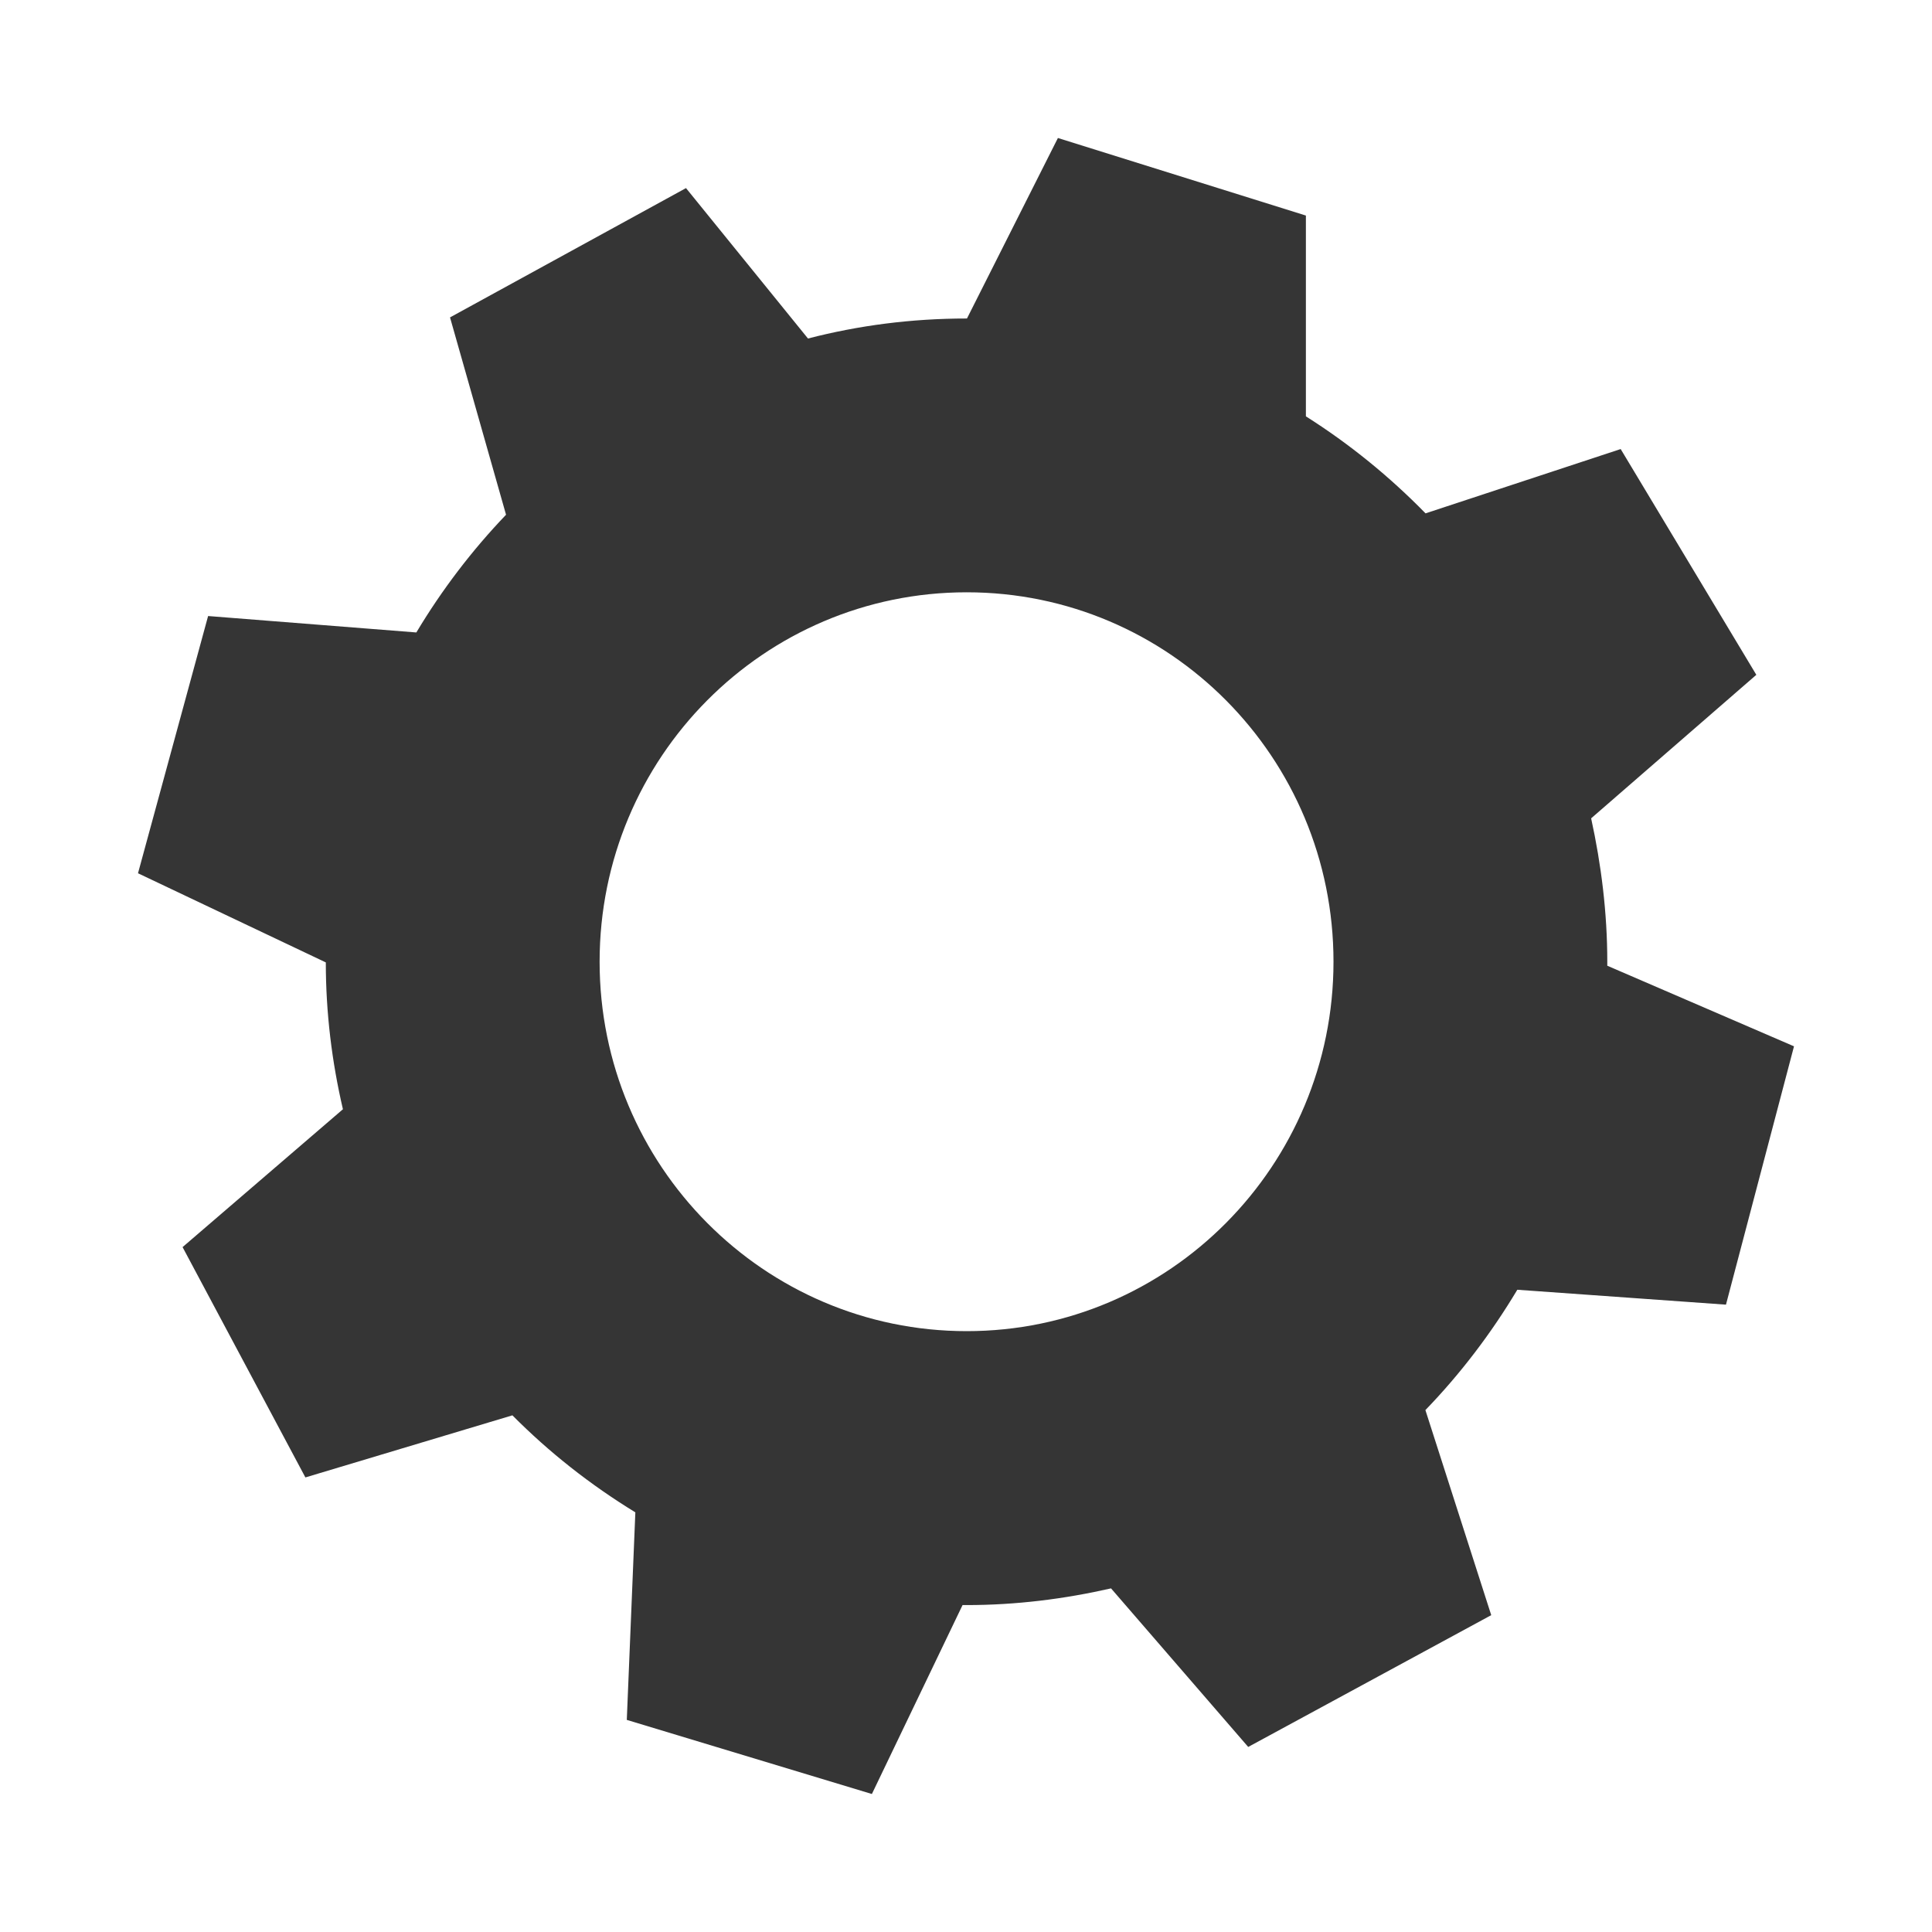 <?xml version="1.0" encoding="utf-8"?>
<!-- Generator: Adobe Illustrator 16.0.0, SVG Export Plug-In . SVG Version: 6.00 Build 0)  -->
<!DOCTYPE svg PUBLIC "-//W3C//DTD SVG 1.1//EN" "http://www.w3.org/Graphics/SVG/1.1/DTD/svg11.dtd">
<svg version="1.1" id="Layer_1" xmlns="http://www.w3.org/2000/svg" xmlns:xlink="http://www.w3.org/1999/xlink" x="0px" y="0px"
	 width="14px" height="14px" viewBox="0 0 14 14" enable-background="new 0 0 14 14" xml:space="preserve">
<path fill="#353535" d="M12.507,9.454L13,7.582l-1.353-0.584c0-0.01,0-0.02,0-0.028c0-0.357-0.044-0.706-0.117-1.04l1.197-1.04
	l-0.983-1.636L10.33,3.72c-0.261-0.267-0.551-0.503-0.867-0.703V1.562L7.666,1L7.007,2.308c0,0-0.002,0-0.003,0
	c-0.398,0-0.783,0.05-1.149,0.145l-0.884-1.09l-1.71,0.937L3.667,3.73C3.42,3.988,3.202,4.274,3.017,4.583L1.508,4.464L1,6.328
	l1.361,0.646c0,0.365,0.044,0.721,0.124,1.064L1.323,9.037l0.89,1.669l1.5-0.45c0.268,0.27,0.566,0.504,0.891,0.703l-0.062,1.504
	L6.318,13l0.657-1.369c0.01,0,0.019,0,0.029,0c0.36,0,0.708-0.044,1.047-0.121l0.994,1.149l1.761-0.955l-0.477-1.486
	c0.254-0.263,0.477-0.556,0.666-0.872L12.507,9.454z M4.345,6.969c0-1.48,1.191-2.677,2.66-2.677s2.658,1.197,2.658,2.677
	c0,1.477-1.189,2.677-2.658,2.677S4.345,8.446,4.345,6.969z"/>
</svg>
